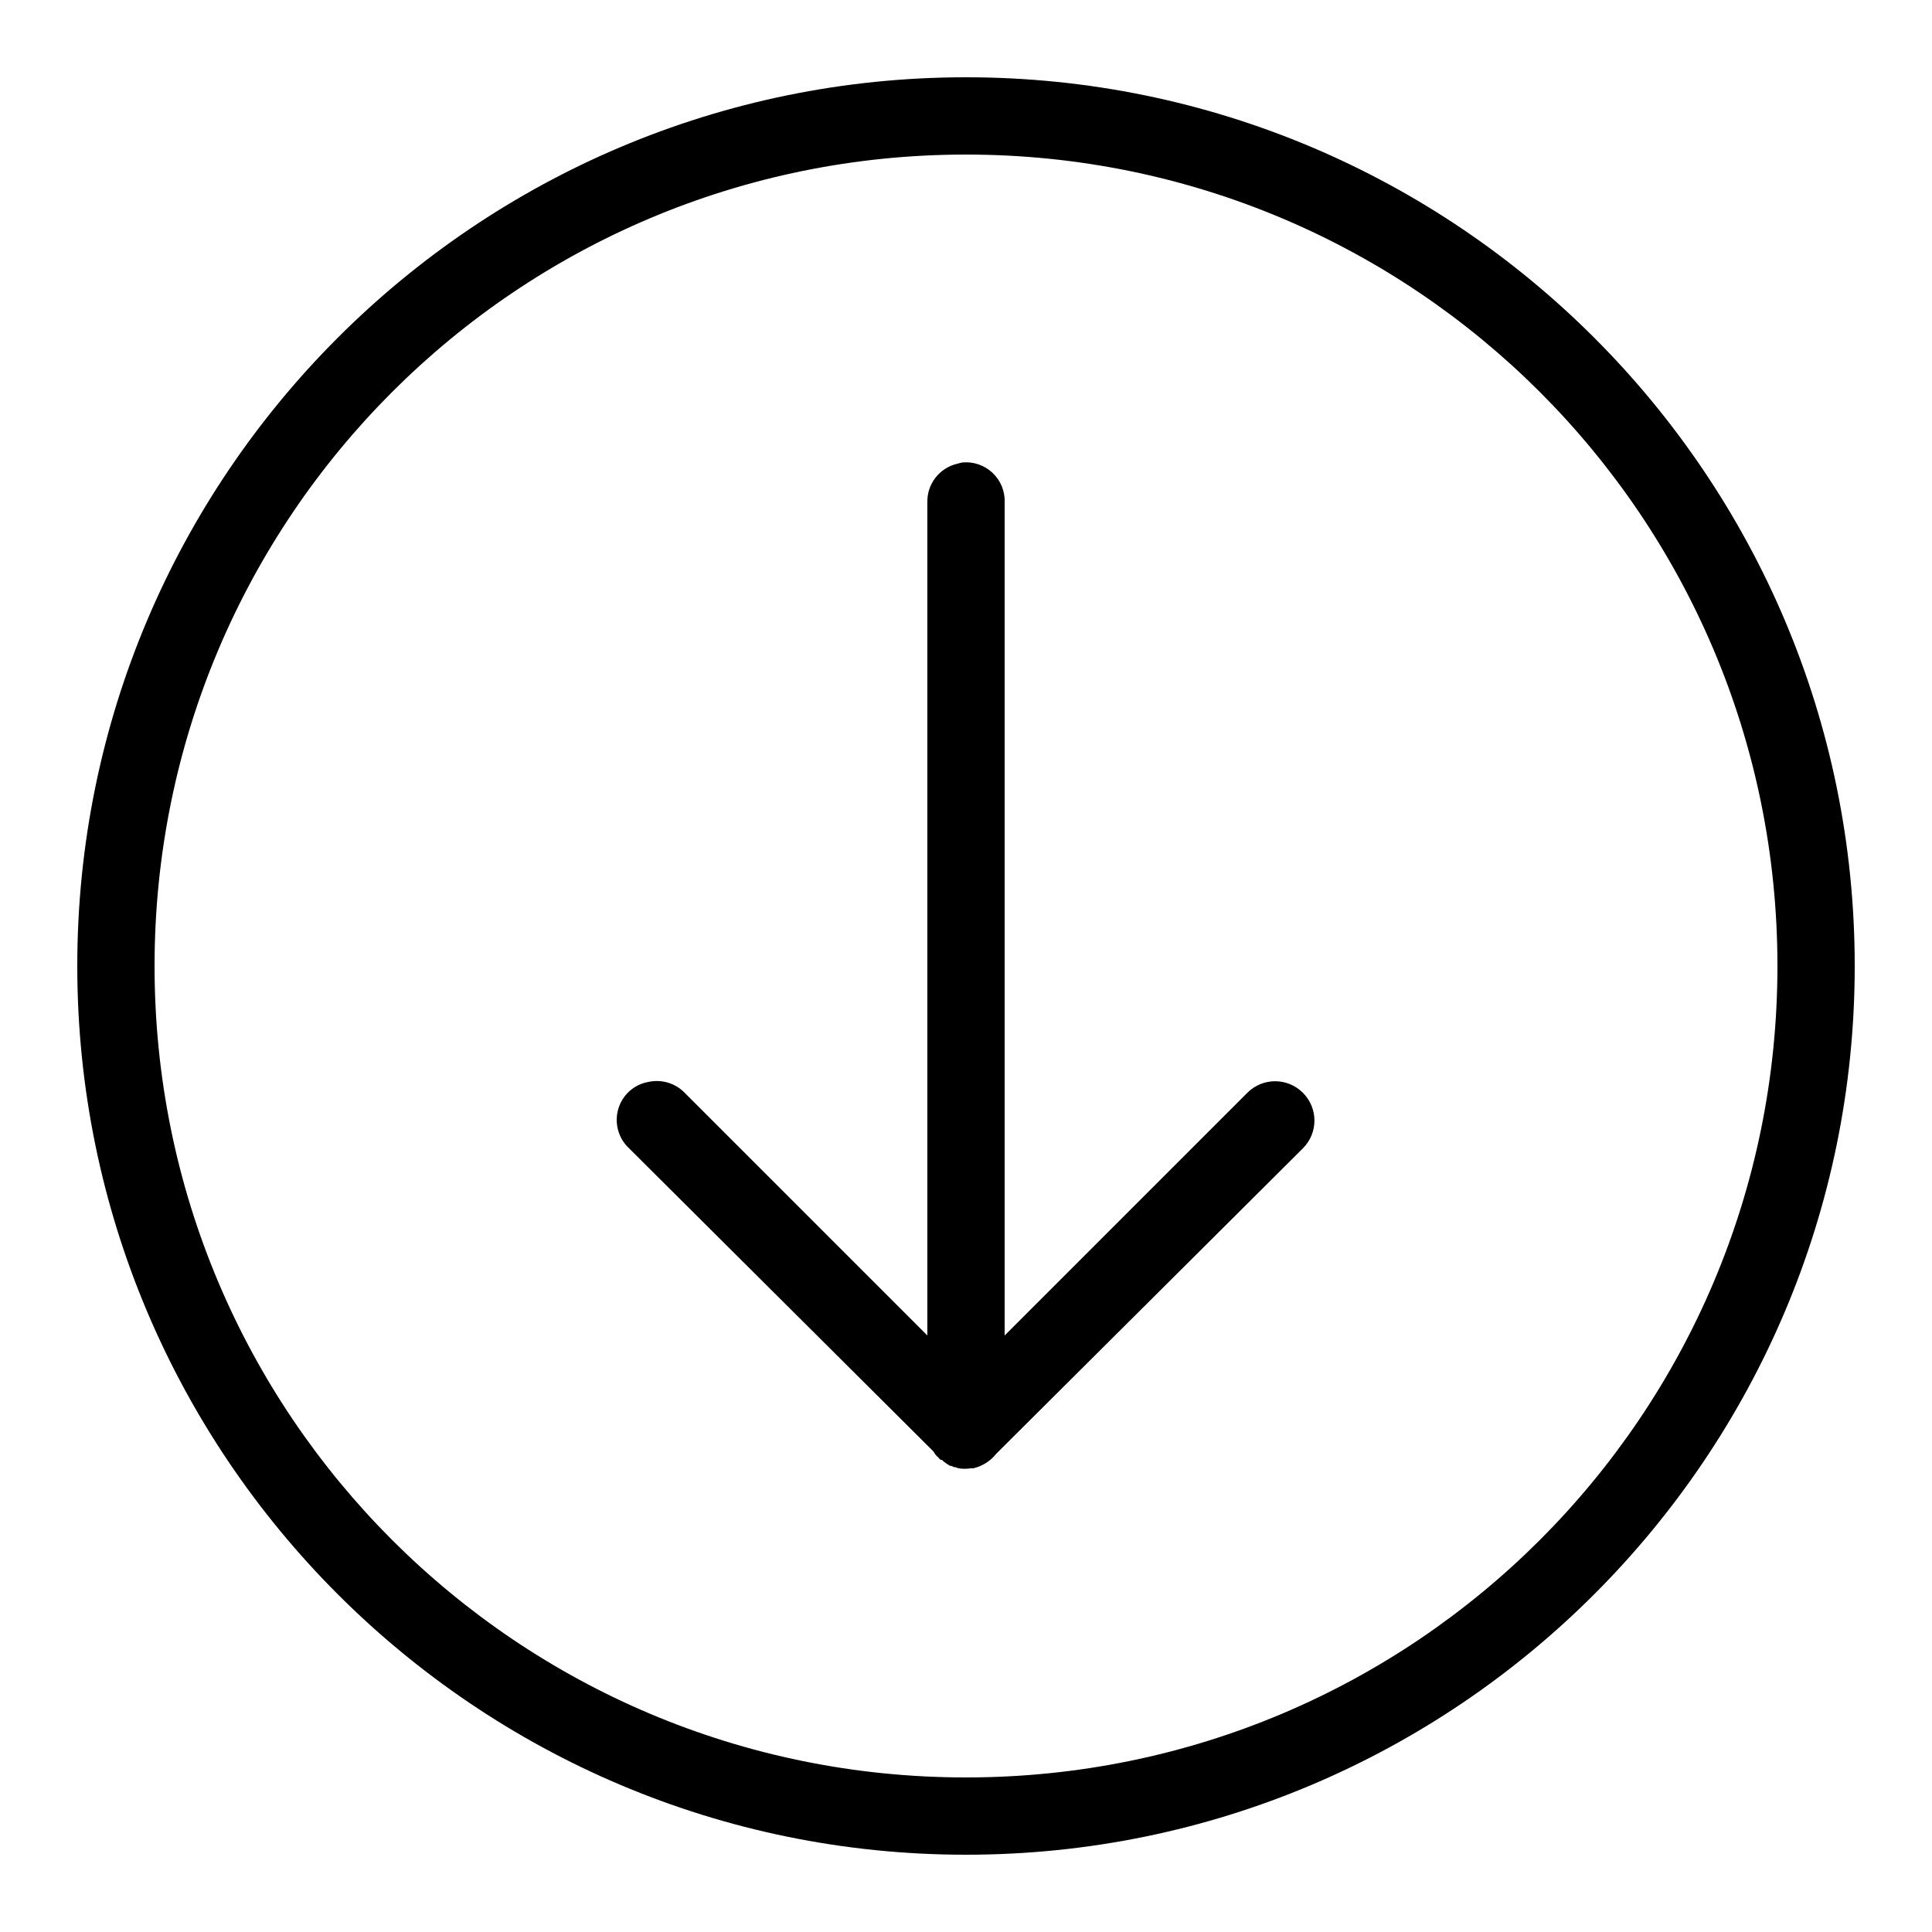 <svg xmlns="http://www.w3.org/2000/svg"  viewBox="0 0 50 50" width="512px" height="512px"><path d="M 25 2 C 12.309 2 2 12.309 2 25 C 2 37.691 12.309 48 25 48 C 37.691 48 48 37.691 48 25 C 48 12.309 37.691 2 25 2 Z M 25 4 C 36.609 4 46 13.391 46 25 C 46 36.609 36.609 46 25 46 C 13.391 46 4 36.609 4 25 C 4 13.391 13.391 4 25 4 Z M 24.906 11.969 C 24.863 11.977 24.82 11.988 24.781 12 C 24.316 12.105 23.988 12.523 24 13 L 24 34.562 L 17.719 28.281 C 17.477 28.031 17.121 27.926 16.781 28 C 16.406 28.066 16.105 28.34 16 28.703 C 15.895 29.07 16.004 29.461 16.281 29.719 L 24.156 37.562 C 24.176 37.594 24.195 37.625 24.219 37.656 L 24.281 37.719 C 24.301 37.742 24.32 37.762 24.344 37.781 C 24.355 37.781 24.363 37.781 24.375 37.781 C 24.441 37.844 24.516 37.895 24.594 37.938 C 24.605 37.938 24.613 37.938 24.625 37.938 C 24.645 37.949 24.668 37.961 24.688 37.969 C 24.699 37.969 24.707 37.969 24.719 37.969 C 24.75 37.98 24.781 37.992 24.812 38 C 24.918 38.016 25.02 38.016 25.125 38 C 25.145 38 25.168 38 25.188 38 C 25.273 37.98 25.359 37.949 25.438 37.906 C 25.57 37.84 25.688 37.742 25.781 37.625 L 33.719 29.719 C 34.117 29.32 34.117 28.68 33.719 28.281 C 33.32 27.883 32.68 27.883 32.281 28.281 L 26 34.562 L 26 13 C 26.012 12.711 25.895 12.434 25.688 12.238 C 25.477 12.039 25.191 11.941 24.906 11.969 Z"/></svg>